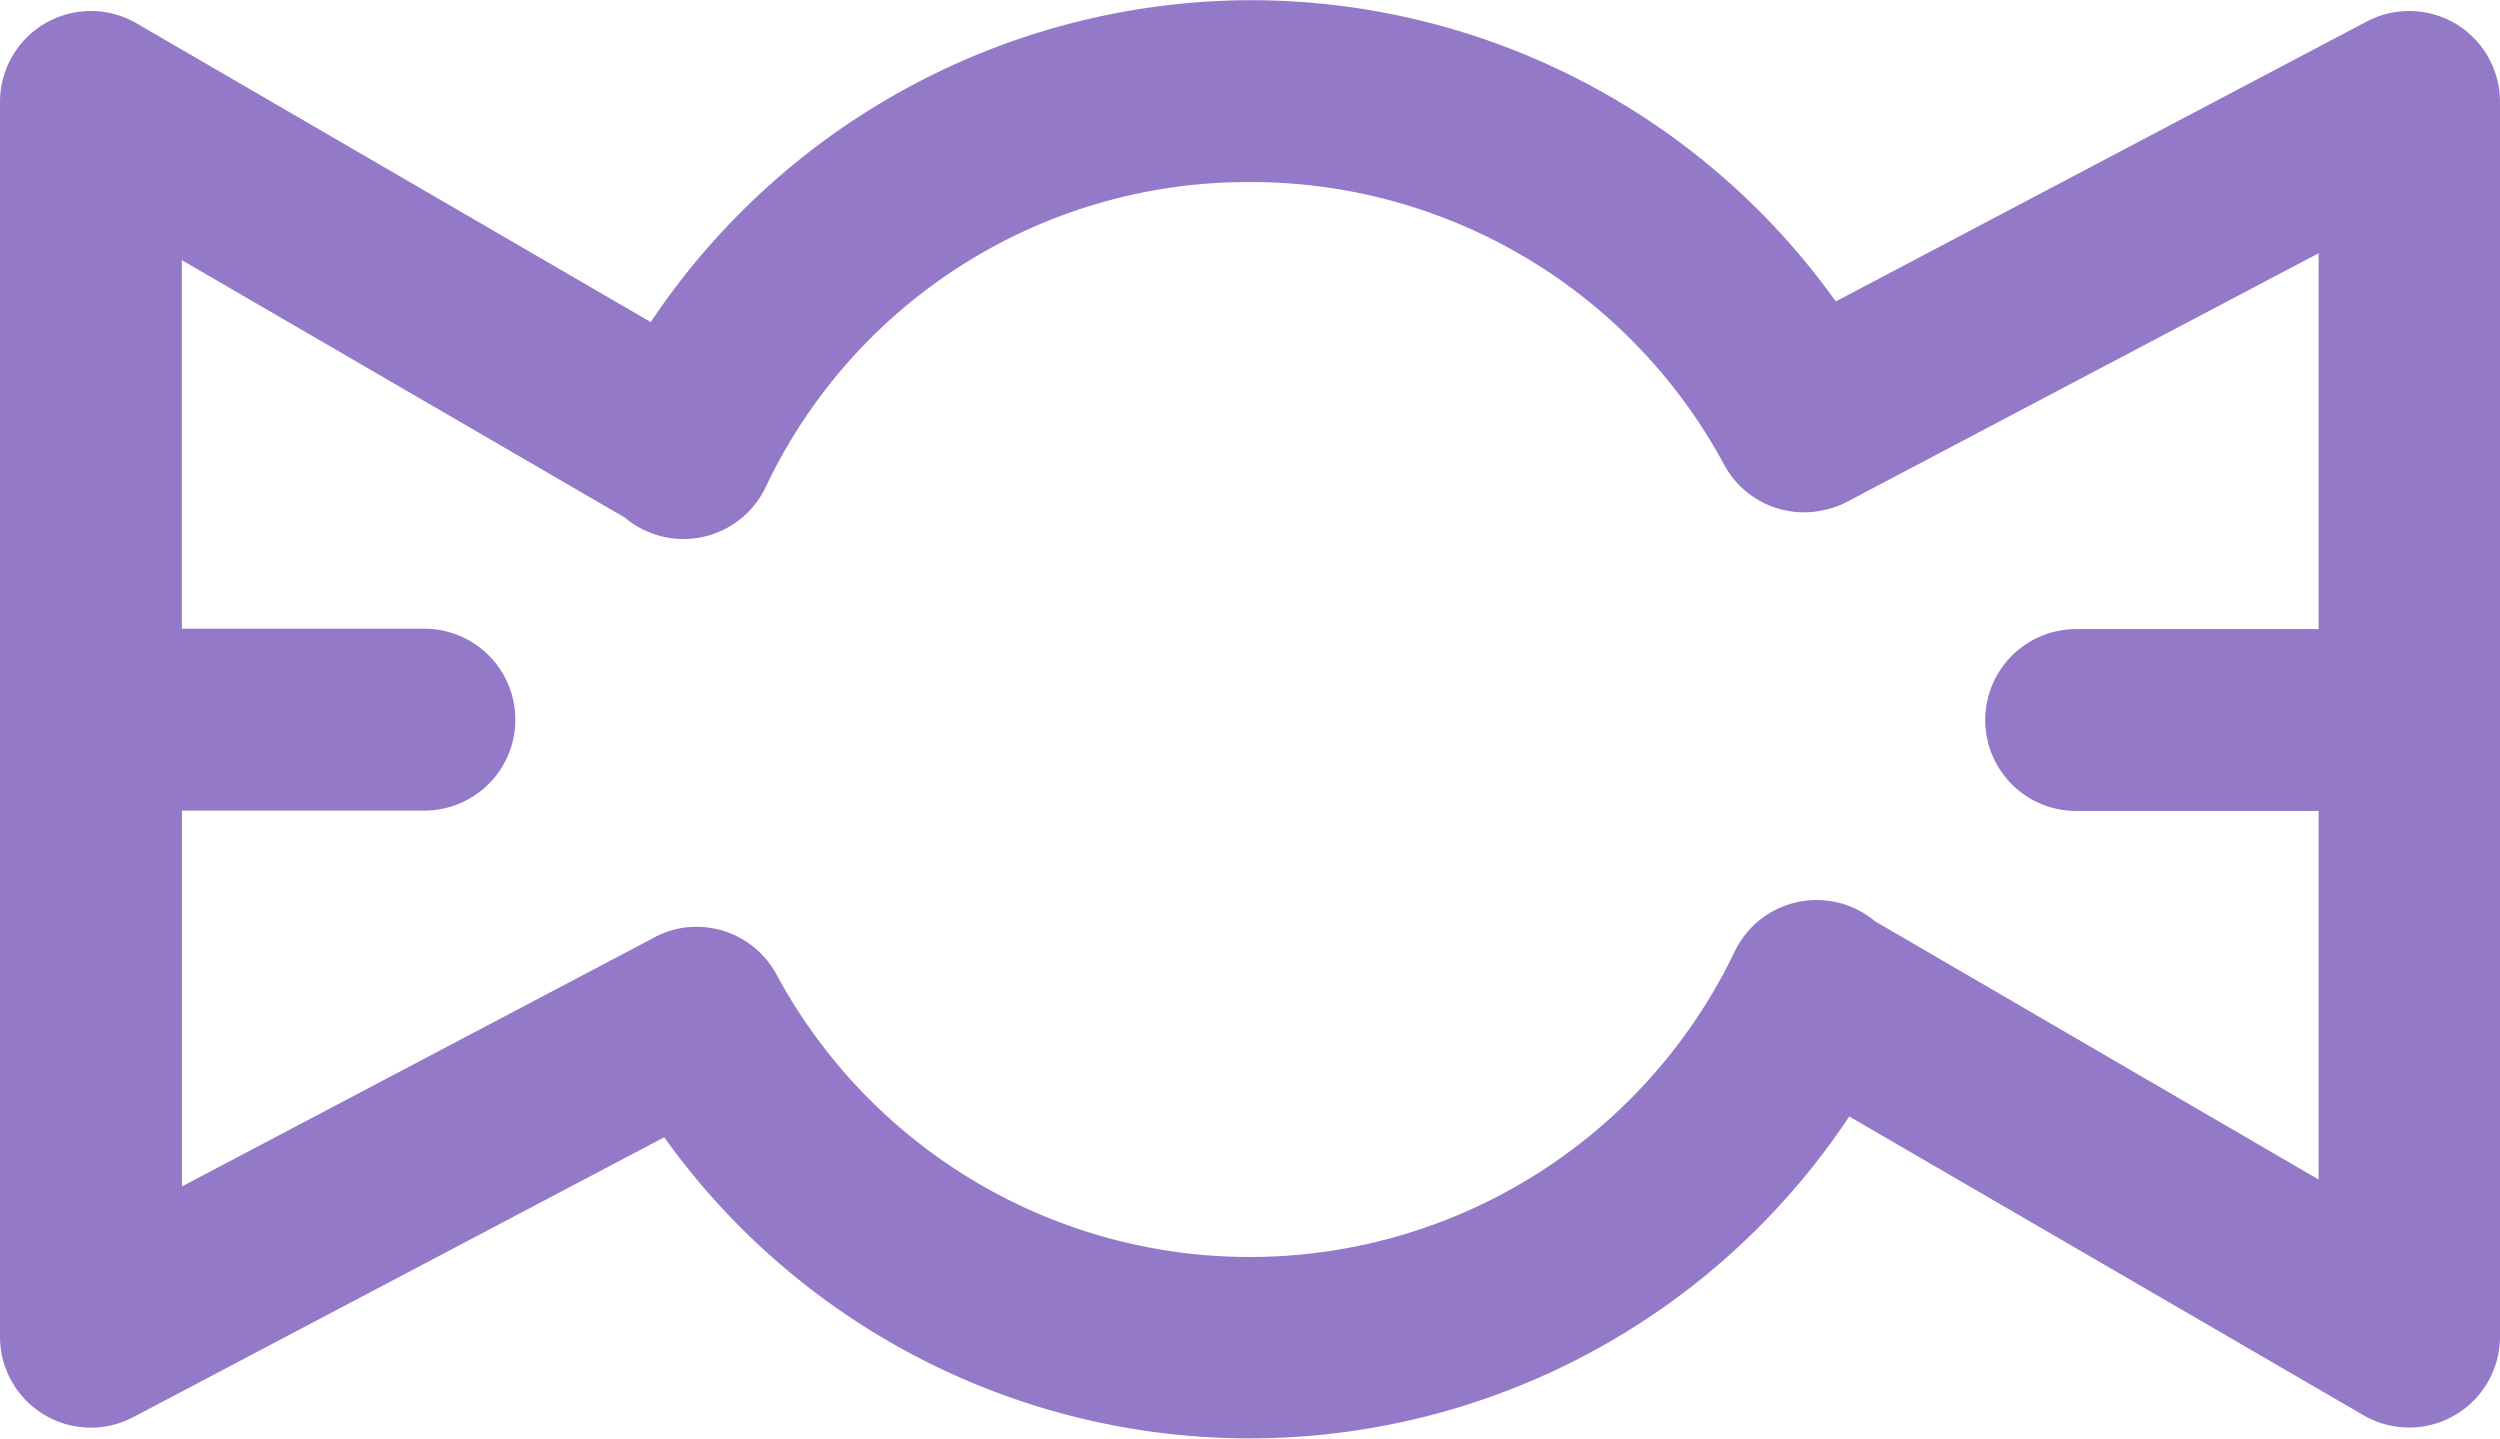 <svg xmlns="http://www.w3.org/2000/svg" width="26.407" height="15.197" viewBox="0 0 26.407 15.197">
  <g id="Group_6663" data-name="Group 6663" transform="translate(0 0)">
    <path id="Path_6716" data-name="Path 6716" d="M422.273,507.07a.962.962,0,0,0-.944-.027L415.72,510a7.593,7.593,0,0,0-6.184-3.182h-.008a7.641,7.641,0,0,0-6.325,3.4l-5.432-3.156a.96.96,0,0,0-1.442.83v13.044a.96.96,0,0,0,1.408.849l5.608-2.956a7.6,7.6,0,0,0,12.517-.22l5.432,3.156a.96.96,0,0,0,1.442-.83V507.892A.961.961,0,0,0,422.273,507.07Zm-6.137,9.478a.961.961,0,0,0-1.484.319,5.679,5.679,0,0,1-10.121.242.96.96,0,0,0-1.08-.474.97.97,0,0,0-.242.1l-4.958,2.613v-3.97h2.561a.96.96,0,0,0,0-1.921H398.25v-3.893l4.679,2.719a.961.961,0,0,0,1.486-.318,5.634,5.634,0,0,1,5.1-3.226h.045a5.677,5.677,0,0,1,4.98,2.984.958.958,0,0,0,1.08.475.942.942,0,0,0,.254-.1l4.946-2.607v3.97h-2.561a.96.96,0,0,0,0,1.921h2.561v3.893Z" transform="translate(-396.329 -506.816)" fill="#9579c9"/>
  </g>
</svg>
